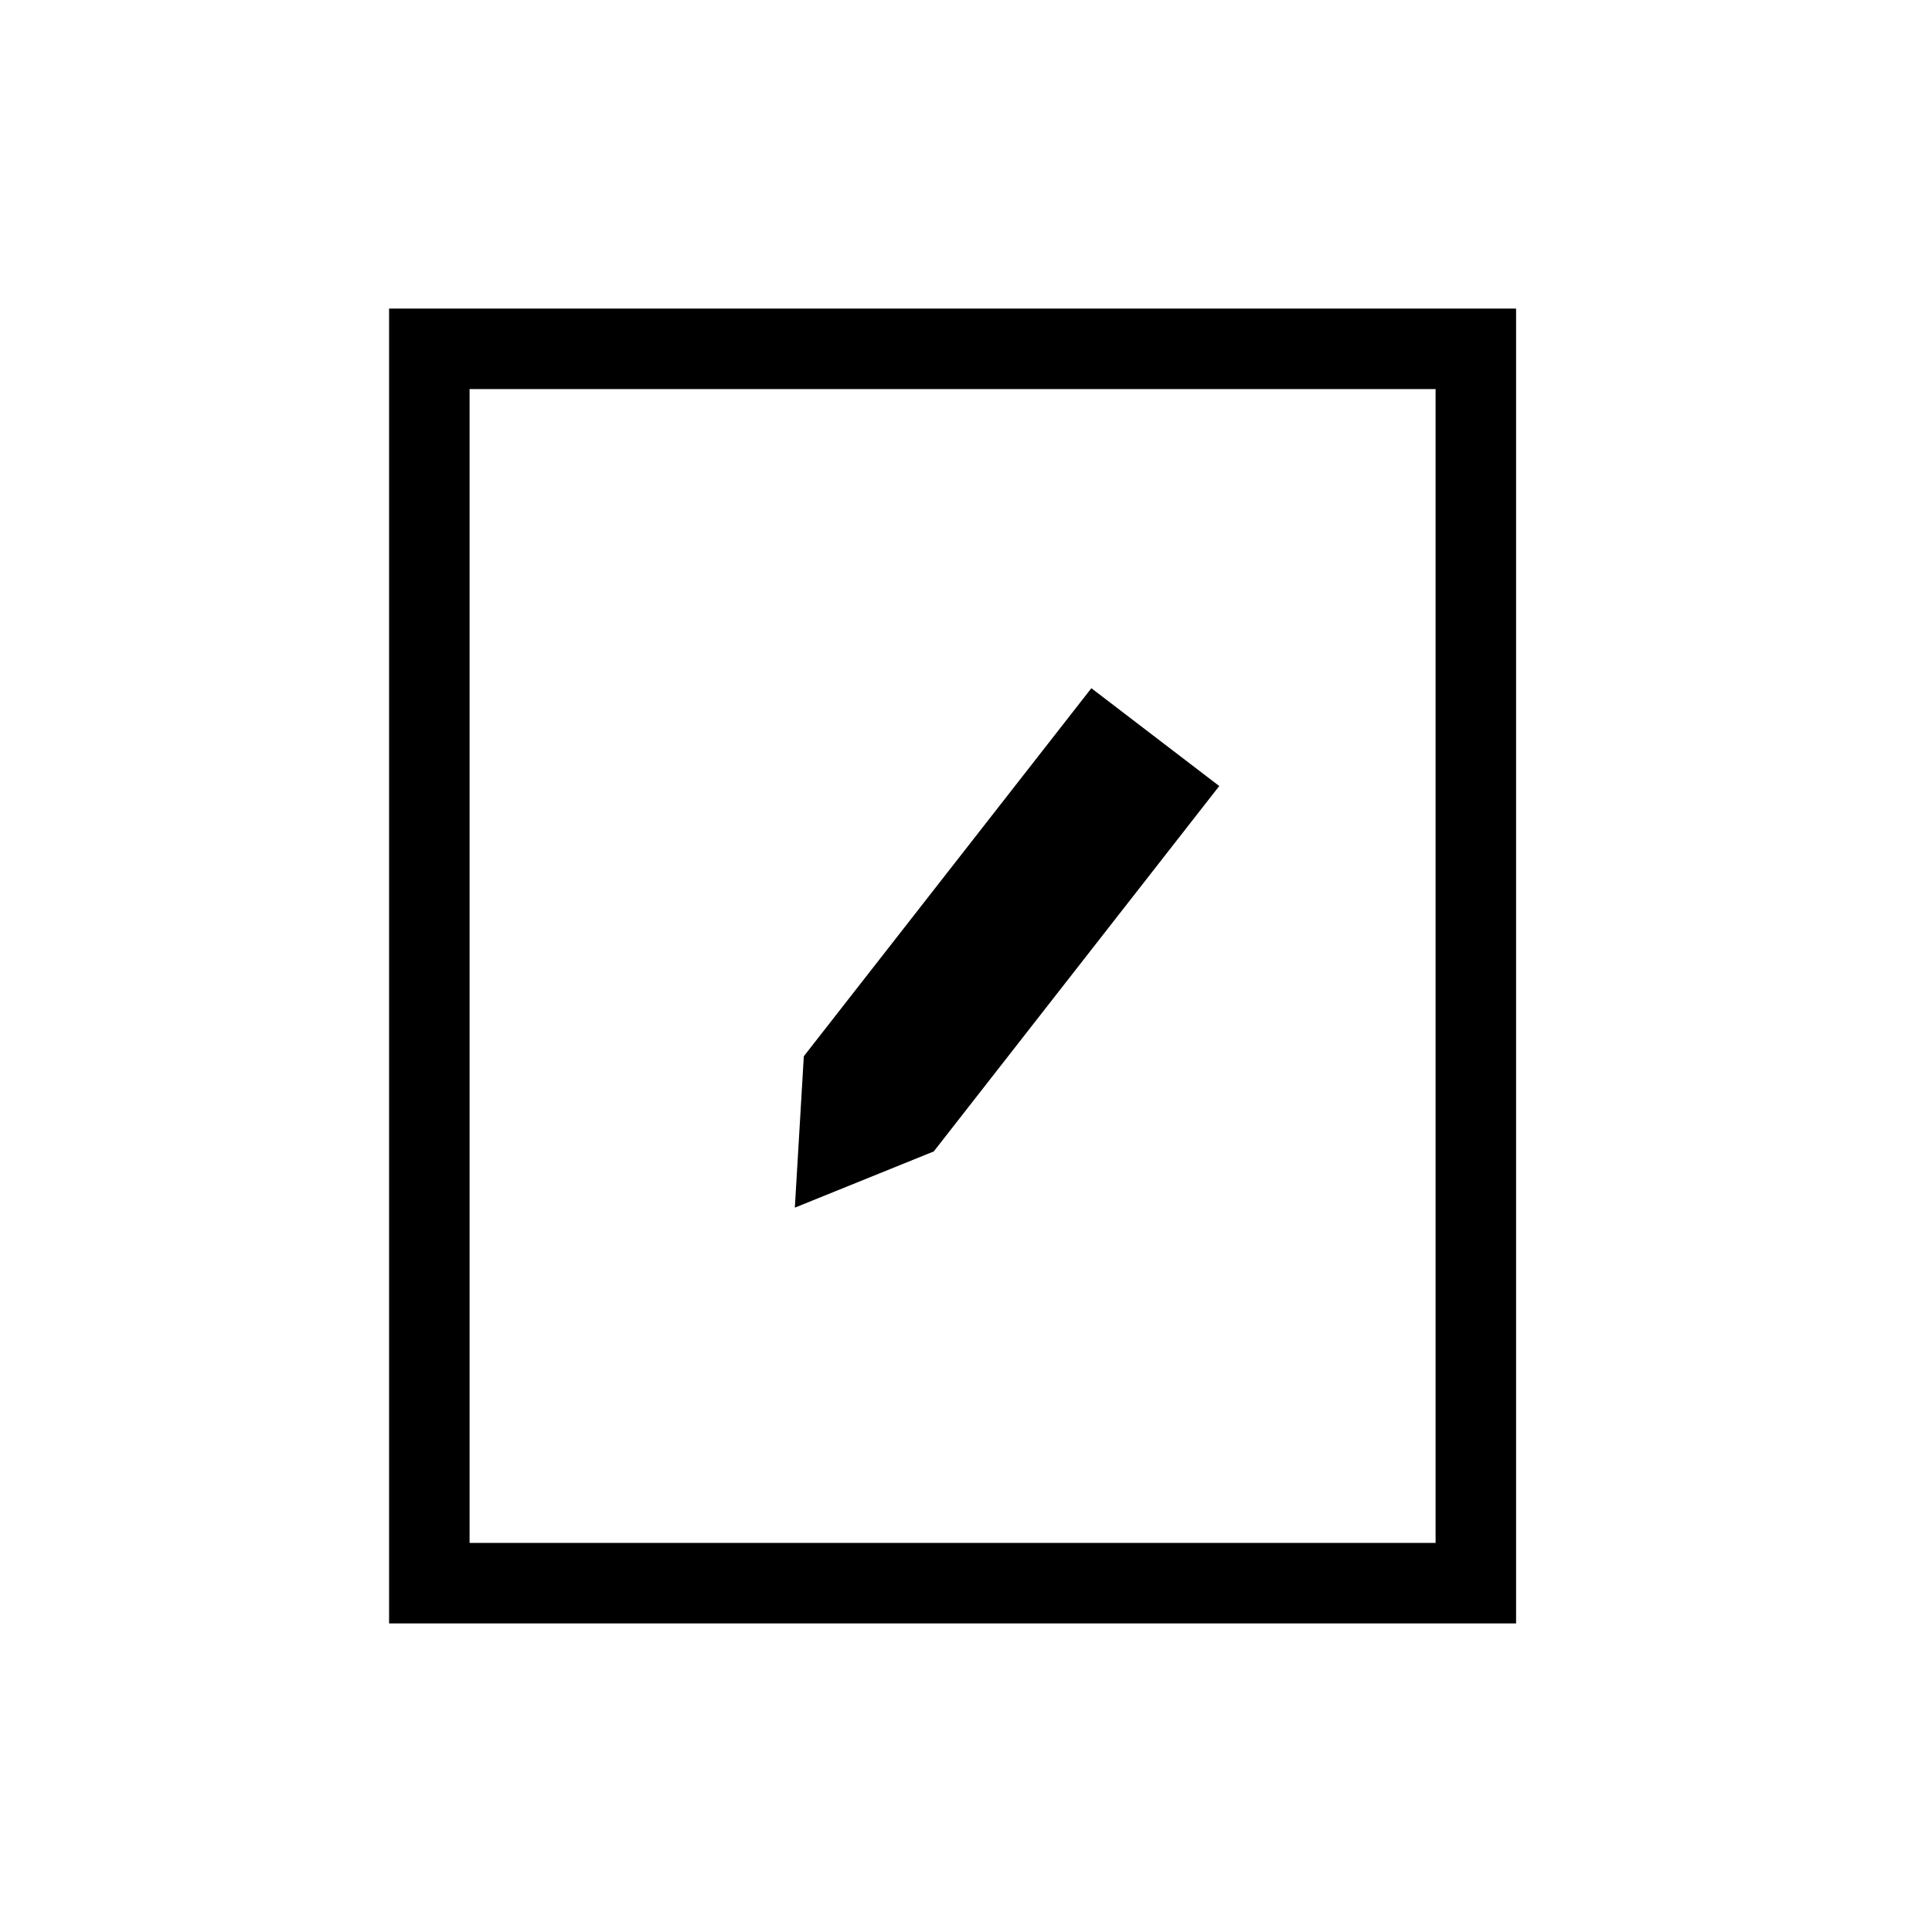 <?xml version="1.0" encoding="UTF-8" standalone="no"?>
<svg width="72px" height="72px" viewBox="0 0 72 72" version="1.1" xmlns="http://www.w3.org/2000/svg" xmlns:xlink="http://www.w3.org/1999/xlink">
    <rect x="0" y="0" width="72" height="72" fill="#808080" stroke="none"/>
    <!-- Generator: Sketch 3.6.1 (26313) - http://www.bohemiancoding.com/sketch -->
    <title>通知列表 copy 2</title>
    <desc>Created with Sketch.</desc>
    <defs>
        <linearGradient x1="50%" y1="0%" x2="50%" y2="131.184%" id="linearGradient-1">
            <stop stop-color="#044B58" offset="0%"></stop>
            <stop stop-color="#A3A3A3" offset="100%"></stop>
        </linearGradient>
    </defs>
    <g id="搜索" stroke="none" stroke-width="1" fill="none" fill-rule="evenodd">
        <g id="通知列表-copy-2" transform="translate(-389, -283)">
            <rect id="Rectangle-72" fill="url(#linearGradient-1)" x="-38" y="-54" width="1348" height="1079"></rect>
            <rect id="Mask" fill="#FFFFFF" x="177" y="92" width="920" height="616" rx="5"></rect>
            <g id="Rectangle-5-+-Path-5" transform="translate(405, 296)">
                <rect id="Rectangle-5" stroke="#000000" stroke-width="3" x="0" y="0" width="39" height="46"></rect>
                <path d="M16,11.082 L16,29.789 L20.286,36 L24,29.559 L24,11 L16,11.082 Z" id="Path-5" stroke="#FFFFFF" stroke-width="2" fill="#000000" transform="translate(20, 23.5) rotate(38) translate(-20, -23.5) "></path>
            </g>
        </g>
    </g>
</svg>